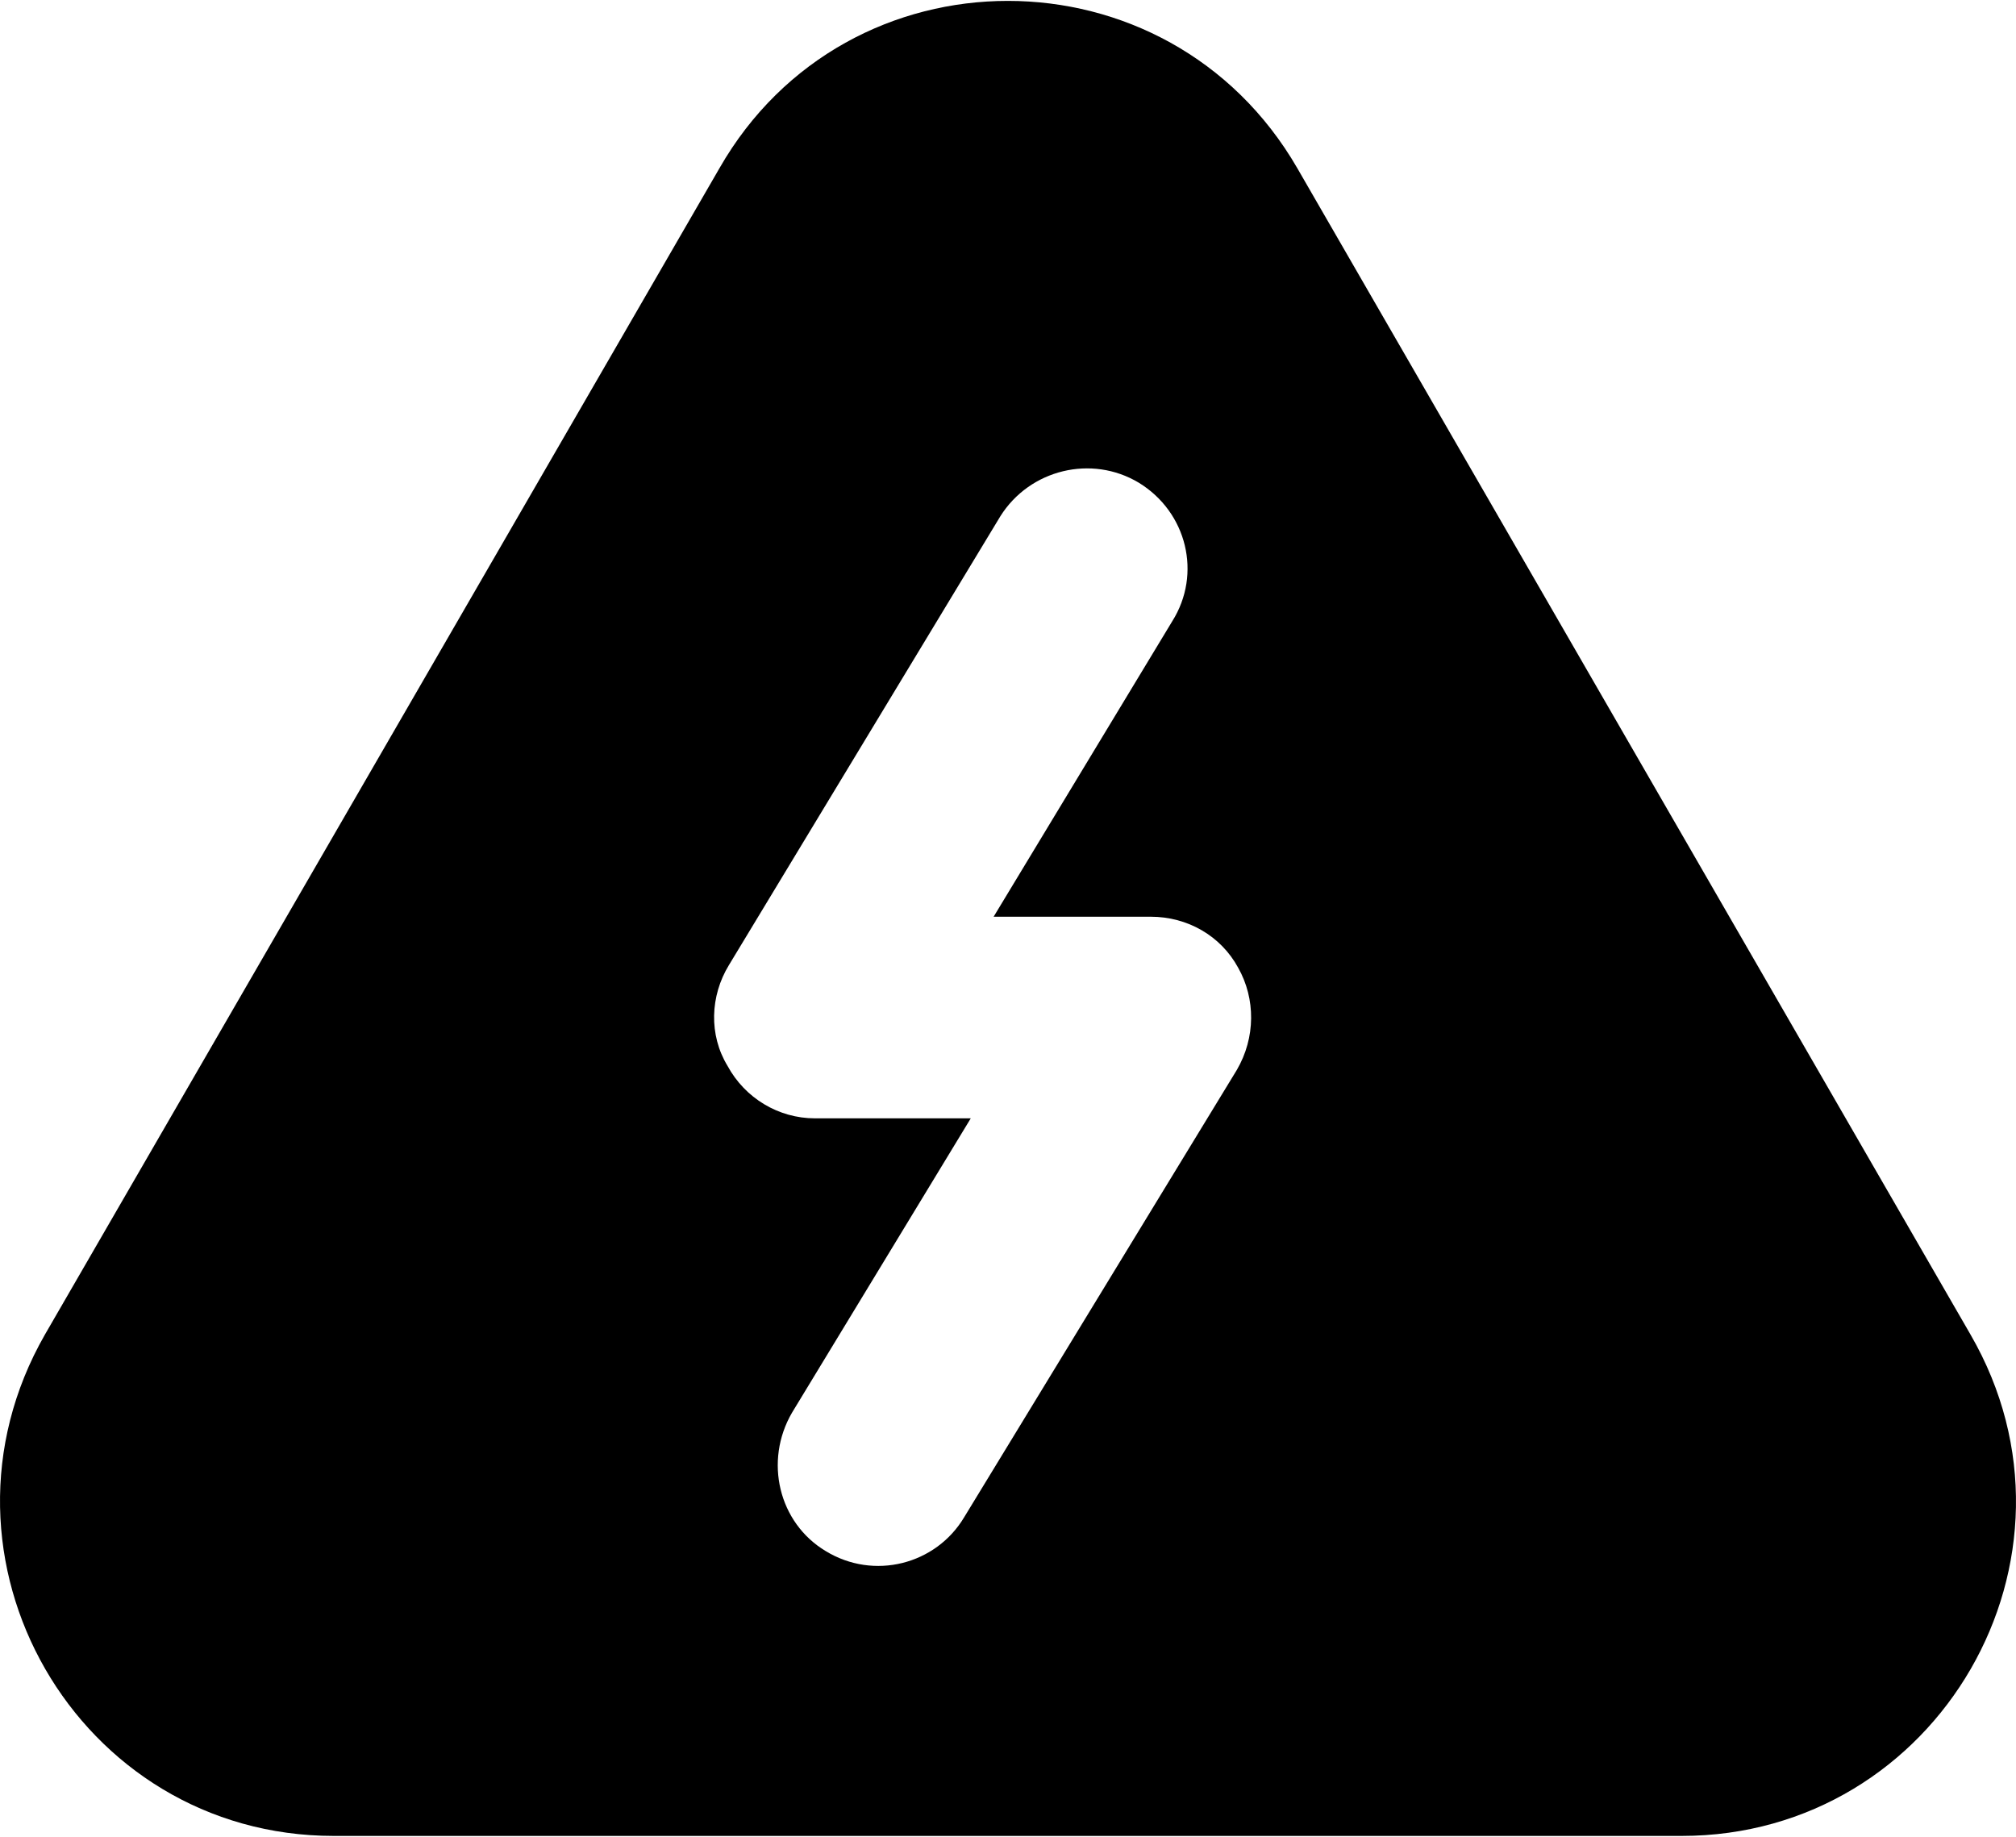 <?xml version="1.0" encoding="UTF-8" standalone="no"?>
<svg width="90px" height="82px" viewBox="0 0 90 82" version="1.1" xmlns="http://www.w3.org/2000/svg" xmlns:xlink="http://www.w3.org/1999/xlink">
    <!-- Generator: Sketch 3.8.1 (29687) - http://www.bohemiancoding.com/sketch -->
    <title>Slice 1</title>
    <desc>Created with Sketch.</desc>
    <defs></defs>
    <g id="Page-1" stroke="none" stroke-width="1" fill="none" fill-rule="evenodd">
        <g id="noun_409517_cc" fill="#000000">
            <g id="Group">
                <path d="M87.972,59.583 L57.916,7.509 C52.157,-2.45 37.819,-2.45 32.119,7.509 L2.003,59.583 C-3.696,69.541 3.443,81.96 14.901,81.96 L75.073,81.96 C86.532,81.96 93.731,69.541 87.972,59.583 L87.972,59.583 Z M55.216,47.764 L43.038,67.742 C41.778,69.842 39.018,70.562 36.859,69.242 C34.759,67.982 34.1,65.223 35.359,63.063 L43.338,49.925 L36.379,49.925 C34.759,49.925 33.26,49.025 32.48,47.585 C31.64,46.205 31.7,44.465 32.54,43.086 L44.658,23.048 C45.978,20.948 48.737,20.289 50.837,21.548 C52.997,22.868 53.656,25.627 52.337,27.727 L44.358,40.925 L51.377,40.925 C52.997,40.925 54.497,41.765 55.277,43.205 C56.056,44.585 56.056,46.324 55.216,47.764 L55.216,47.764 Z" id="Shape"></path>
            </g>
        </g>
    </g>
</svg>